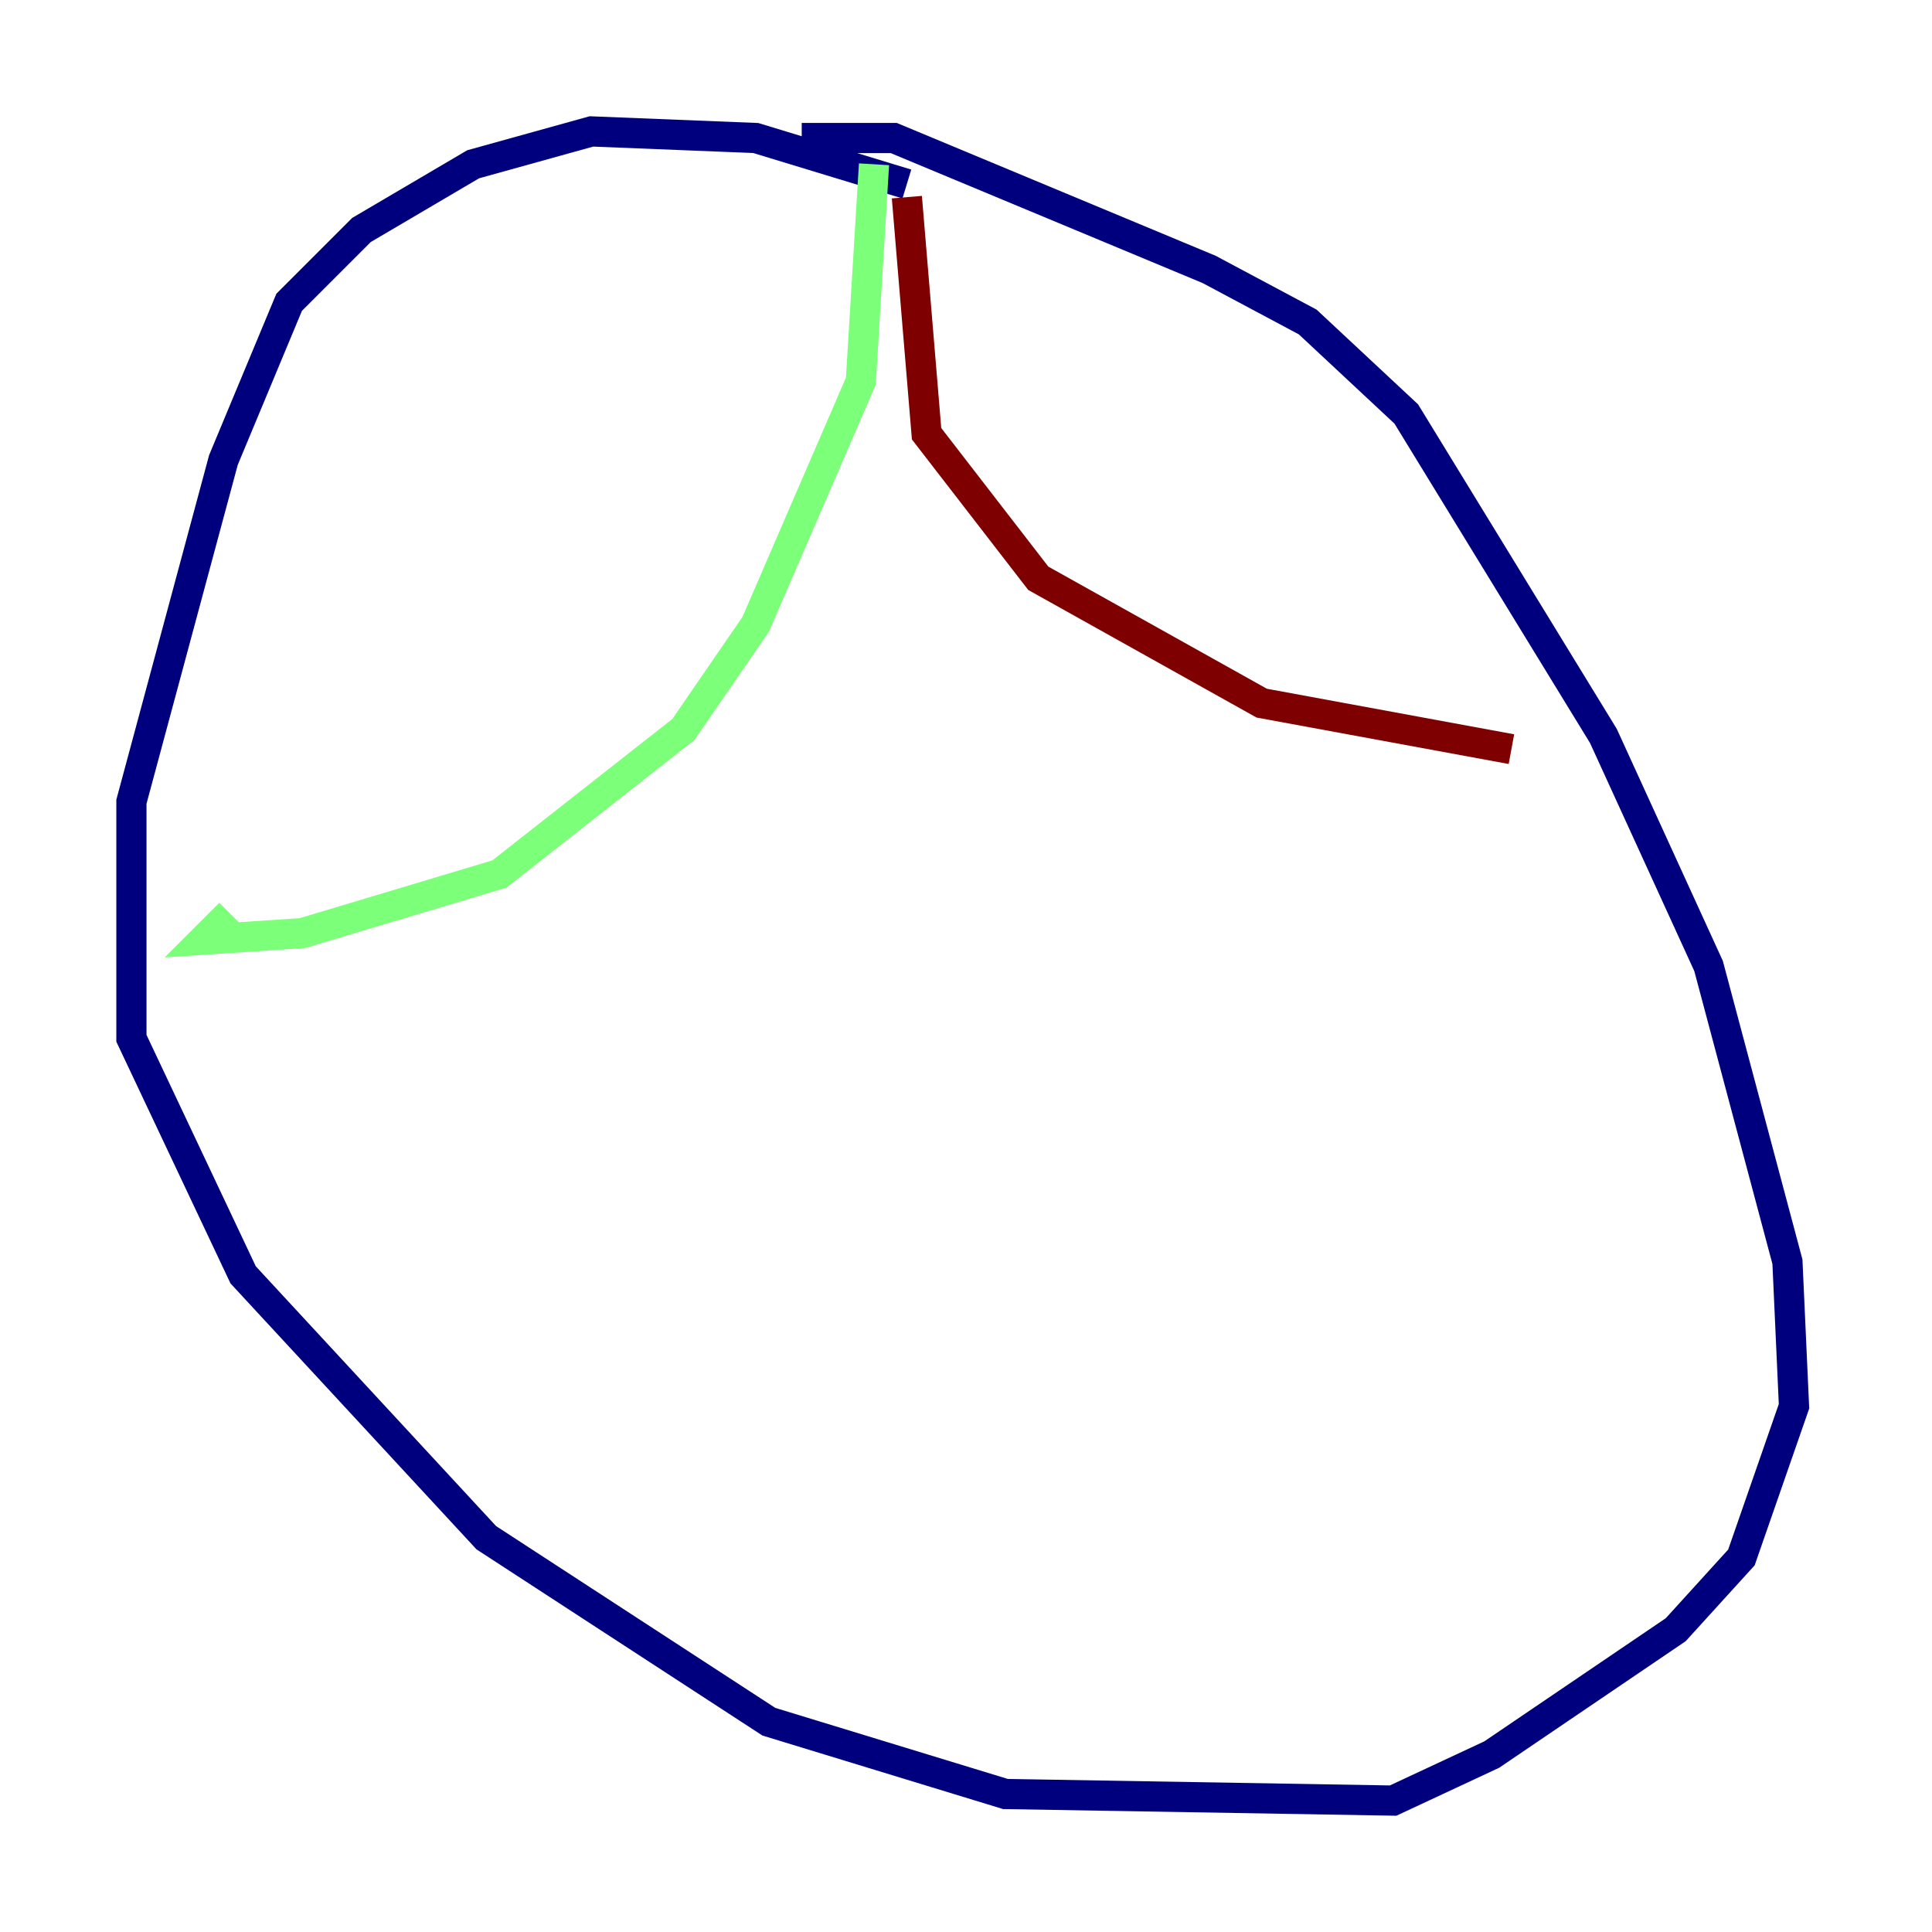 <?xml version="1.0" encoding="utf-8" ?>
<svg baseProfile="tiny" height="128" version="1.2" viewBox="0,0,128,128" width="128" xmlns="http://www.w3.org/2000/svg" xmlns:ev="http://www.w3.org/2001/xml-events" xmlns:xlink="http://www.w3.org/1999/xlink"><defs /><polyline fill="none" points="60.082,12.191 50.068,9.143 39.184,8.707 31.347,10.884 23.946,15.238 19.157,20.027 14.803,30.476 8.707,53.116 8.707,68.789 16.109,84.463 32.218,101.878 50.939,114.068 66.612,118.857 92.299,119.293 98.83,116.245 111.02,107.973 115.374,103.184 118.857,93.17 118.422,83.592 113.197,64.0 106.231,48.762 93.17,27.429 86.639,21.333 80.109,17.85 59.211,9.143 53.116,9.143" stroke="#00007f" stroke-width="2" /><polyline fill="none" points="57.905,10.884 57.034,25.252 50.068,41.361 45.279,48.327 33.088,57.905 20.027,61.823 13.497,62.258 15.238,60.517" stroke="#7cff79" stroke-width="2" /><polyline fill="none" points="60.082,13.061 61.388,28.735 68.789,38.313 83.592,46.585 100.136,49.633" stroke="#7f0000" stroke-width="2" /></svg>